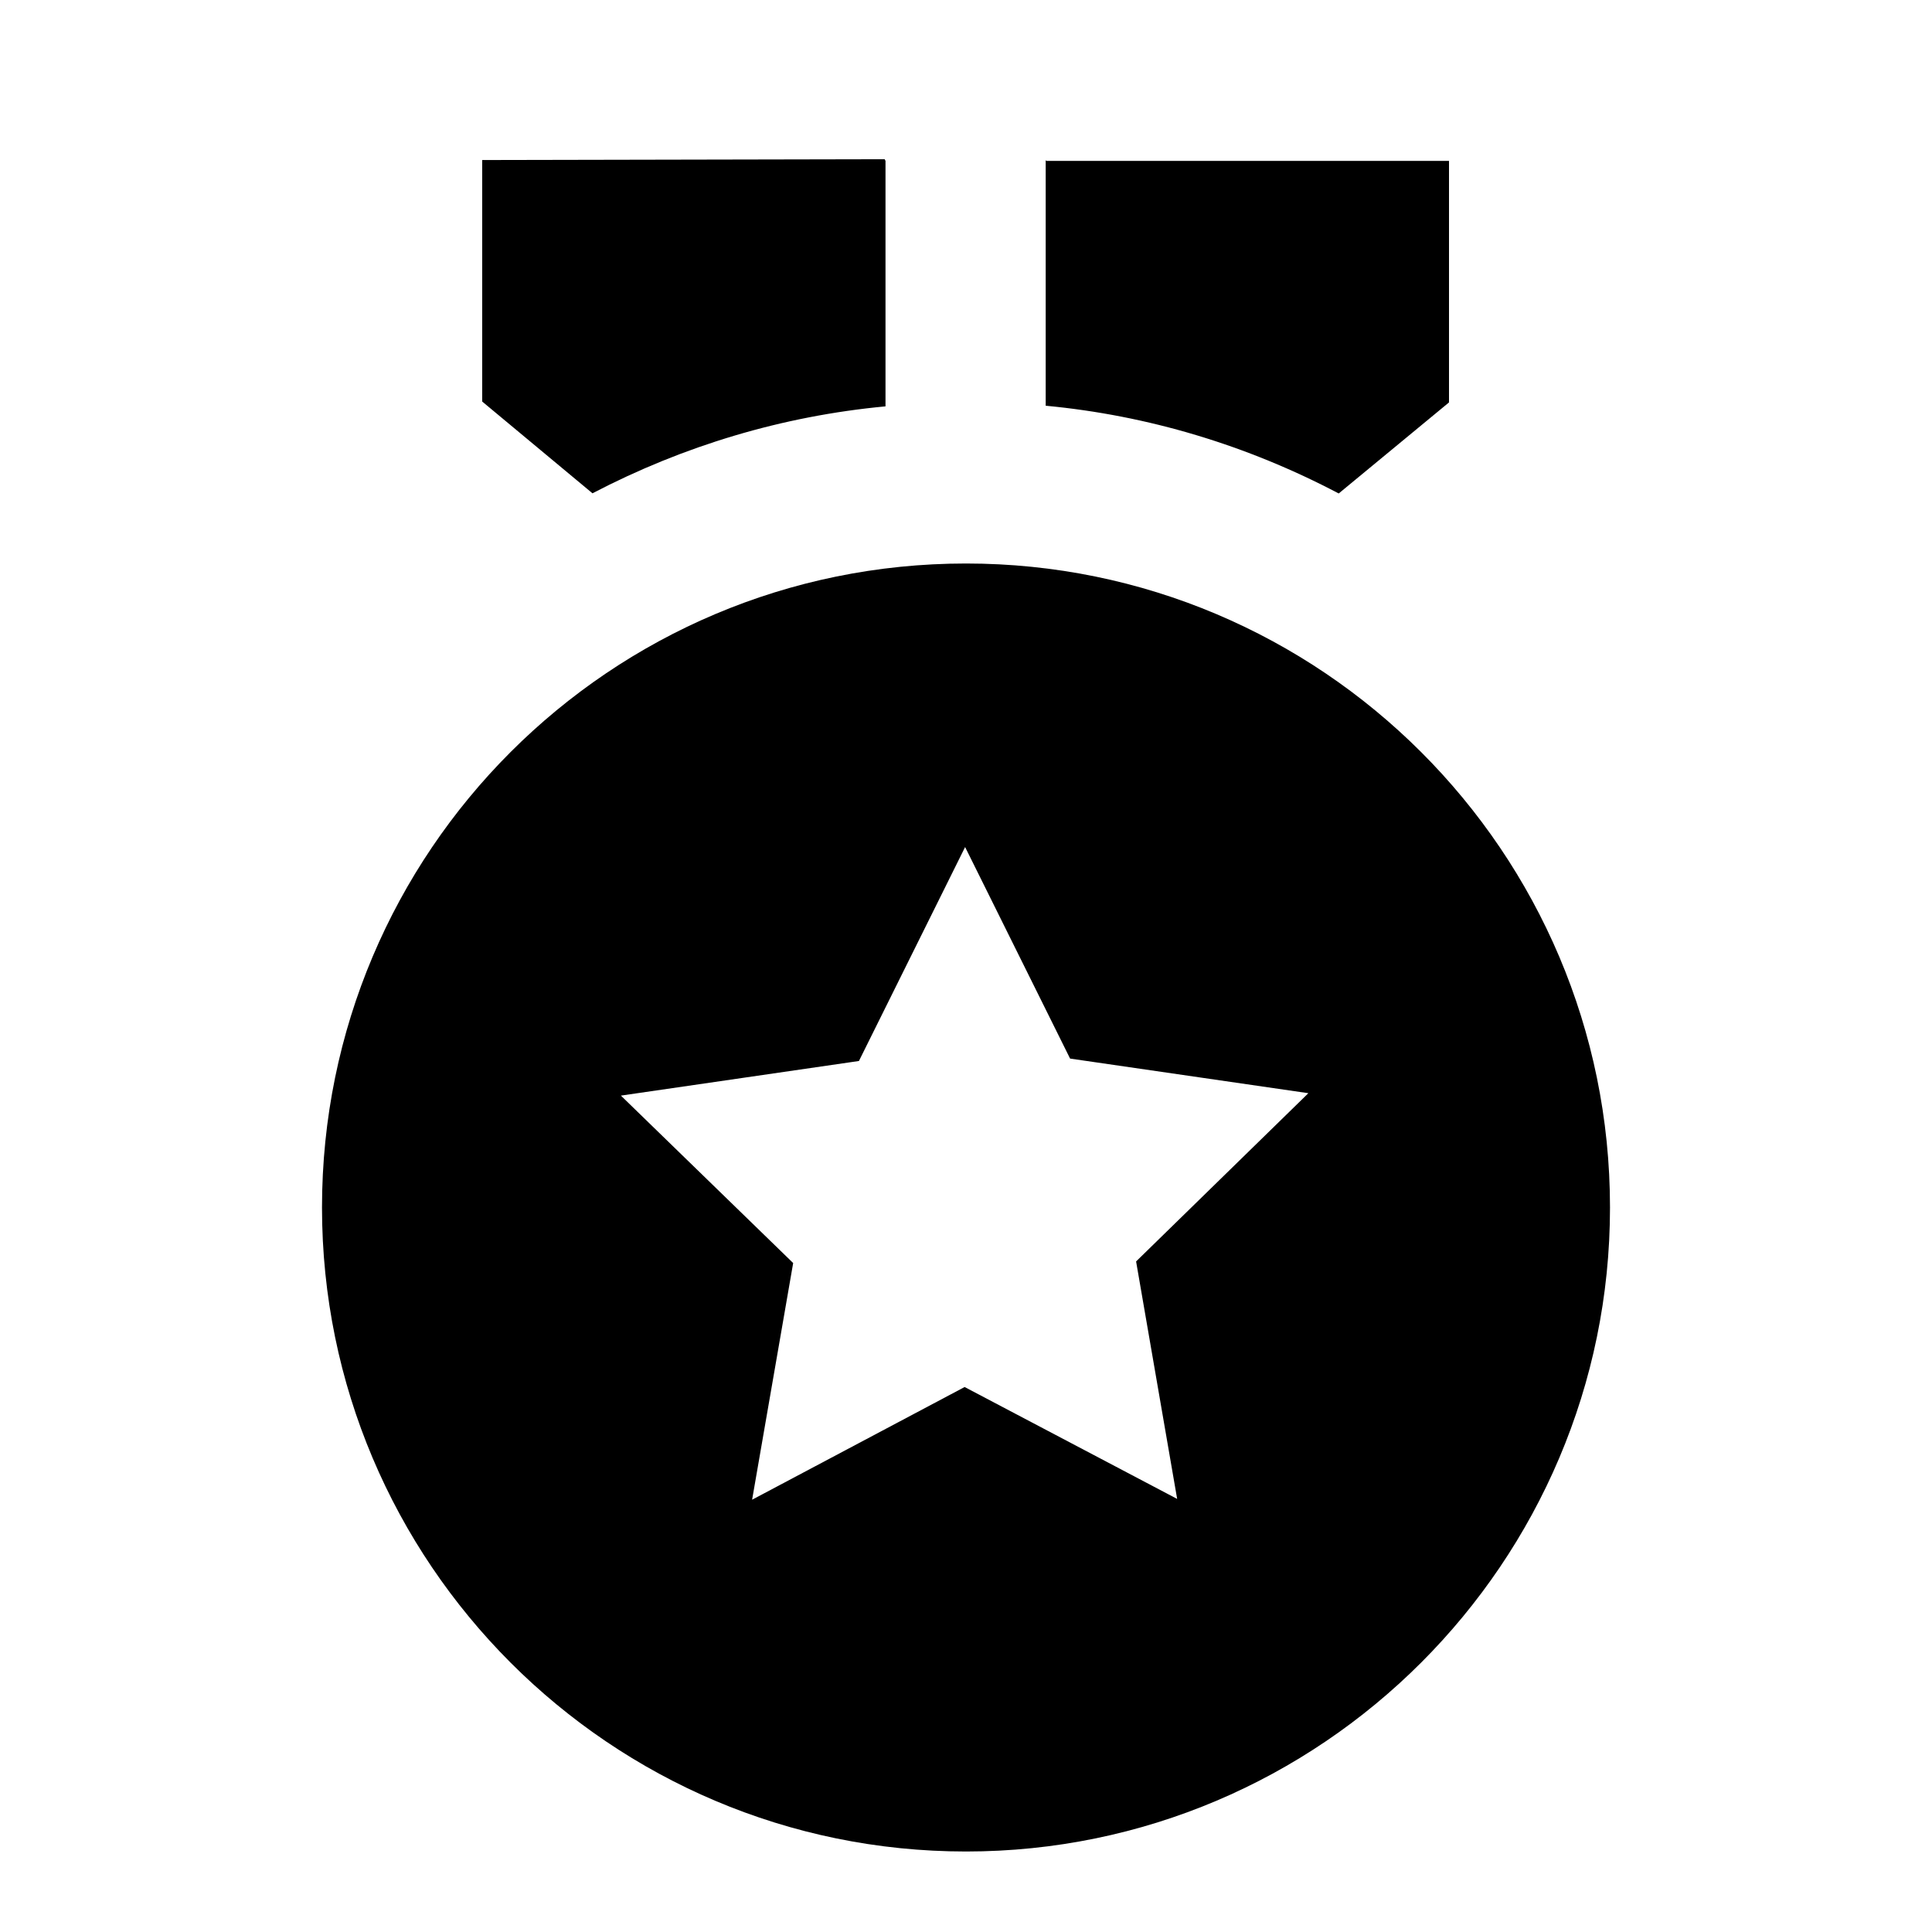 <svg viewBox="0 0 24 24" xmlns="http://www.w3.org/2000/svg"><path fill="none" d="M0 0h24v24H0Z"/><path d="M12 7v0c4.41 0 8 3.58 8 8 0 4.41-3.59 8-8 8v0c-4.42 0-8-3.59-8-8 0-4.42 3.58-8 8-8Zm0 3.5l-1.33 2.68 -2.957.43 2.14 2.08 -.51 2.94 2.64-1.4 2.64 1.39 -.51-2.95 2.14-2.09 -2.96-.43 -1.33-2.68Zm1-8.501l5 0v3L16.63 6.13v0c-1.14-.6-2.37-.97-3.64-1.09l0-3.05Zm-2 0v3.05 -.001c-1.28.12-2.51.49-3.64 1.08l-1.37-1.14v-3l5-.01Z"/></svg>